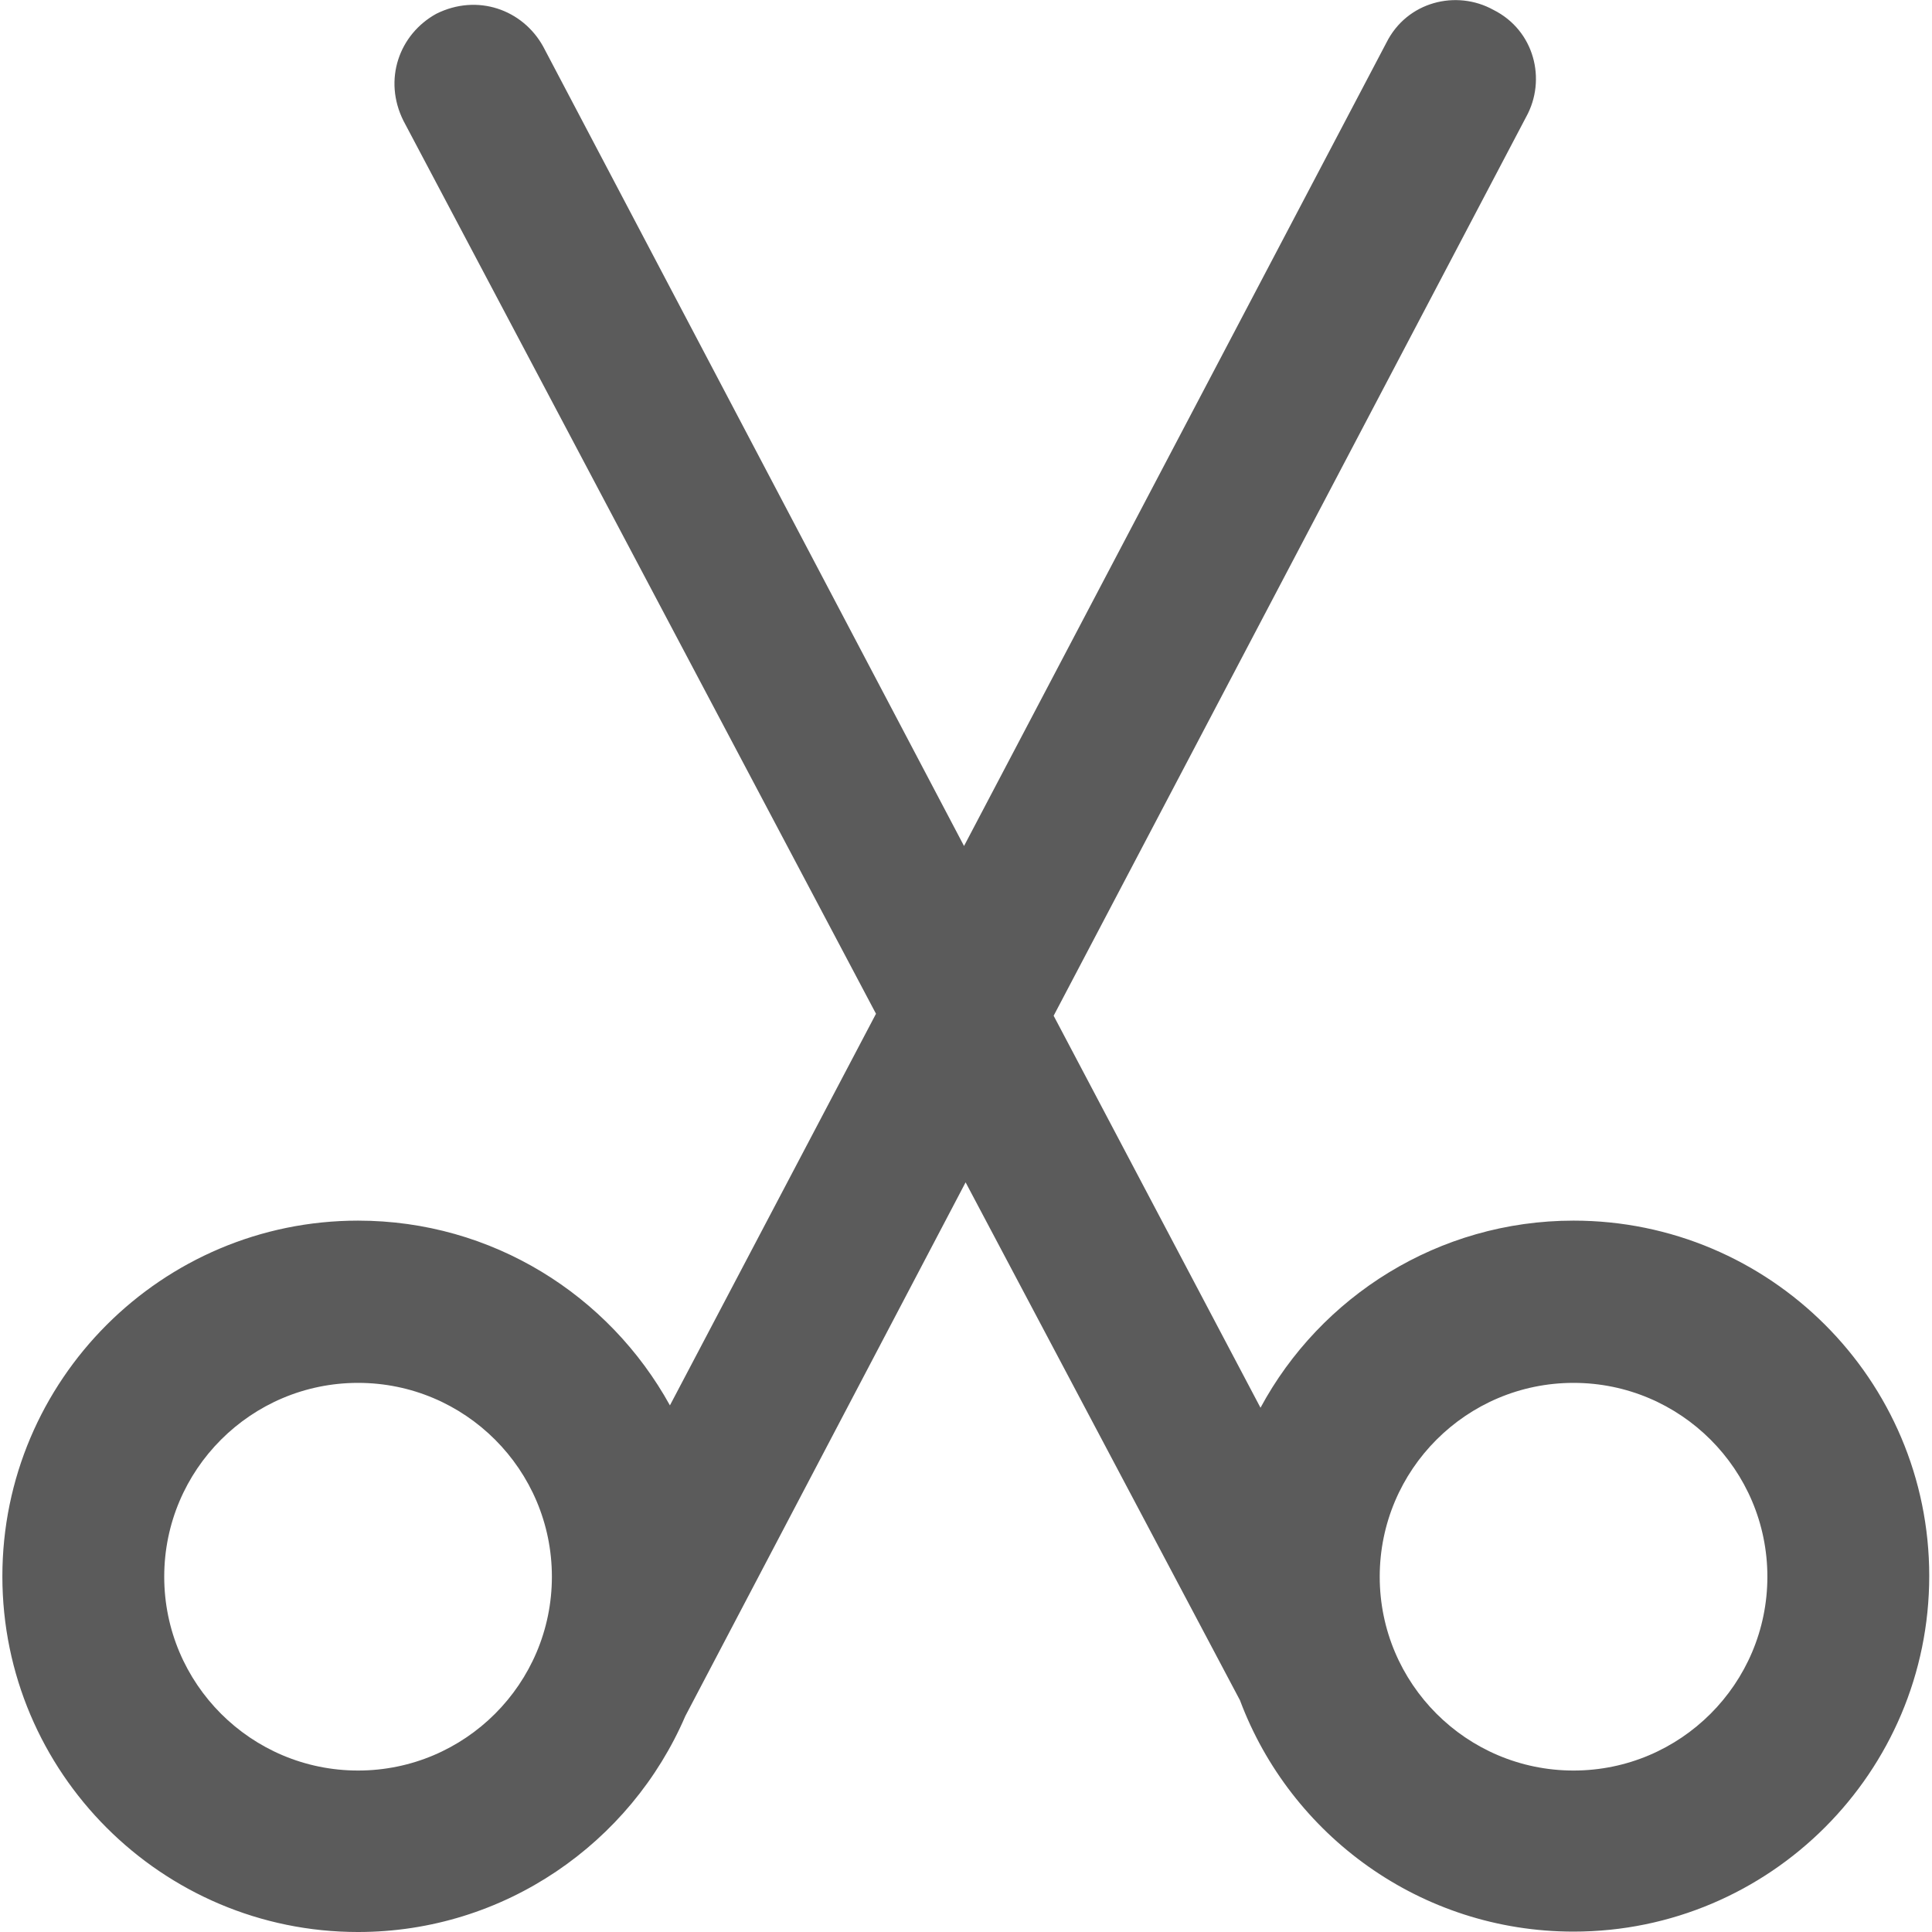 <?xml version="1.0" encoding="utf-8"?>
<!-- Generator: Adobe Illustrator 22.0.0, SVG Export Plug-In . SVG Version: 6.00 Build 0)  -->
<svg version="1.1" id="Layer_1" xmlns="http://www.w3.org/2000/svg" xmlns:xlink="http://www.w3.org/1999/xlink" x="0px" y="0px"
	 viewBox="0 0 489.4 489.4" style="enable-background:new 0 0 489.4 489.4;" xml:space="preserve">
<style type="text/css">
	.st0{fill:#5B5B5B;}
</style>
<g>
	<path class="st0" d="M398.6,309.2c-34.2,0-64.1,19.2-79.3,47.4l-52.4-99.3L386.6,29.6c5.2-9.4,2.1-21.9-8.3-27.1
		c-9.4-5.2-21.9-2.1-27.1,8.3l-107,203.5L137.6,11.8c-5.2-9.4-16.7-13.5-27.1-8.3c-9.4,5.2-13.5,16.7-8.3,27.1l119.7,226.2
		L169.7,356c-15.4-27.9-45-46.8-79-46.8c-49.7,0-90.1,40.4-90.1,90.1s40.4,90.1,90.1,90.1c37.1,0,69.1-22.6,82.9-54.7l71-135.2
		l69.5,131.2c12.8,34.2,45.8,58.6,84.5,58.6c49.7,0,90.1-40.4,90.1-90.1S448.3,309.2,398.6,309.2z M90.7,448.5
		c-27.1,0-49.1-22-49.1-49.1s22-49.1,49.1-49.1s49.1,22,49.1,49.1S117.8,448.5,90.7,448.5z M398.6,448.5c-27.1,0-49.1-22-49.1-49.1
		s22-49.1,49.1-49.1s49.1,22,49.1,49.1S425.7,448.5,398.6,448.5z"/>
</g>
</svg>
